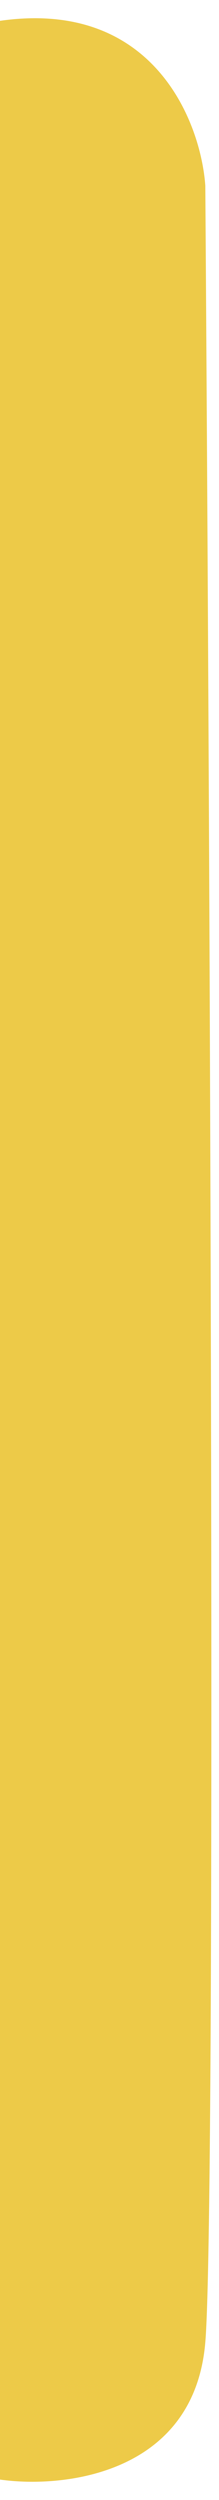 <svg width="8" height="91" viewBox="0 0 8 91" fill="none" xmlns="http://www.w3.org/2000/svg">
<path d="M0 90.258V0.758C5.6 -0.042 7.333 4.424 7.5 6.758C7.667 30.924 7.9 80.458 7.5 85.258C7.1 90.058 2.333 90.591 0 90.258Z" fill="#EDCA48"/>
</svg>
